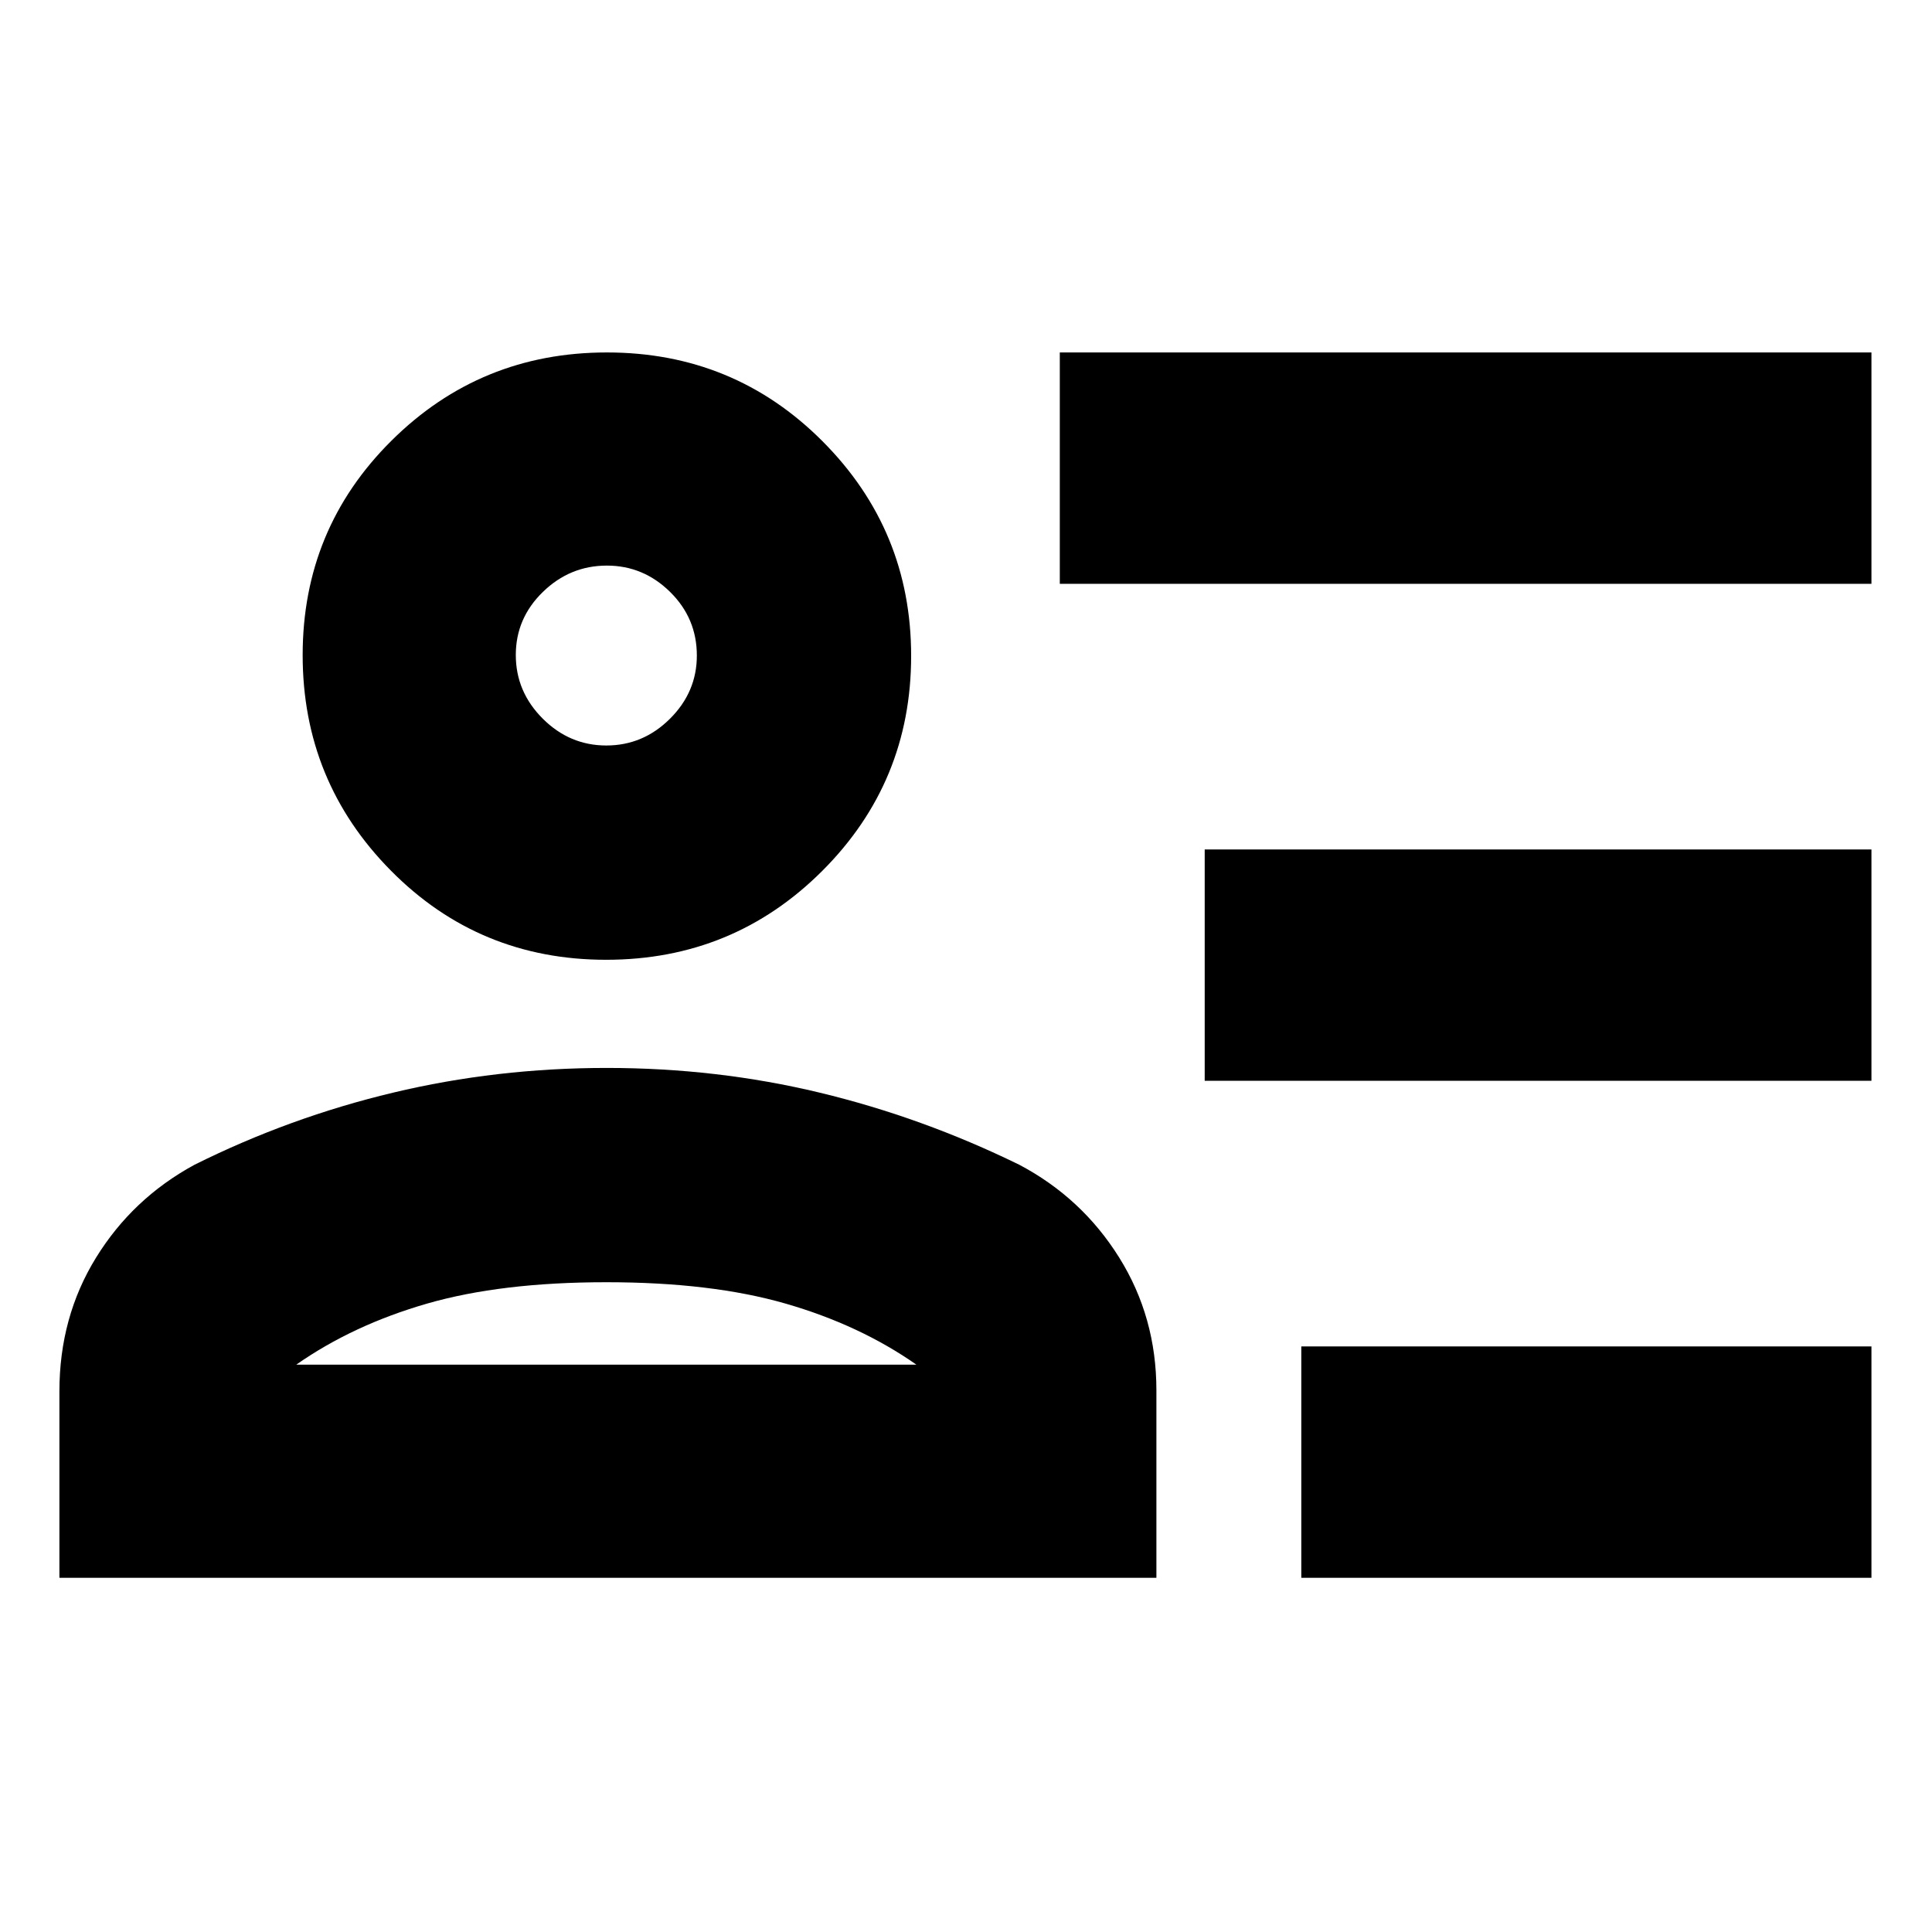 <svg xmlns="http://www.w3.org/2000/svg" height="20" viewBox="0 -960 960 960" width="20"><path d="M646.61-176v-114.96h283.3V-176h-283.3Zm-48-246.96v-114.95h331.3v114.95h-331.3Zm-72-246.95v-114.96h403.3v114.96h-403.3ZM301.19-483.09q-63.15 0-106.97-44.32-43.83-44.31-43.83-107.06t44.14-106.57q44.15-43.83 107.04-43.83 63.14 0 107.15 44.14 44.02 44.15 44.02 106.64 0 62.74-44.2 106.87-44.21 44.13-107.35 44.13ZM29.52-176v-92.63q0-36.93 18.17-66.4 18.16-29.47 48.92-46.19 47.27-23.56 98.67-35.84 51.4-12.29 106.2-12.29 54.8 0 105.86 12.29 51.05 12.28 99.18 35.84 31.06 16.42 49.57 46.04 18.52 29.63 18.52 66.01V-176H29.52Zm271.76-146.87q-52.28 0-89.11 10.63-36.82 10.63-64.95 30.33h308.13q-28.13-19.7-64.96-30.33-36.83-10.63-89.11-10.63Zm.01-266.7q18.24 0 31.6-13.28 13.37-13.29 13.37-31.41 0-18.53-13.29-31.61-13.29-13.09-31.41-13.09-18.36 0-31.81 13.09-13.45 13.08-13.45 31.33 0 18.24 13.37 31.61 13.37 13.36 31.62 13.36Zm.27-44.69Zm0 352.35Z"/></svg>